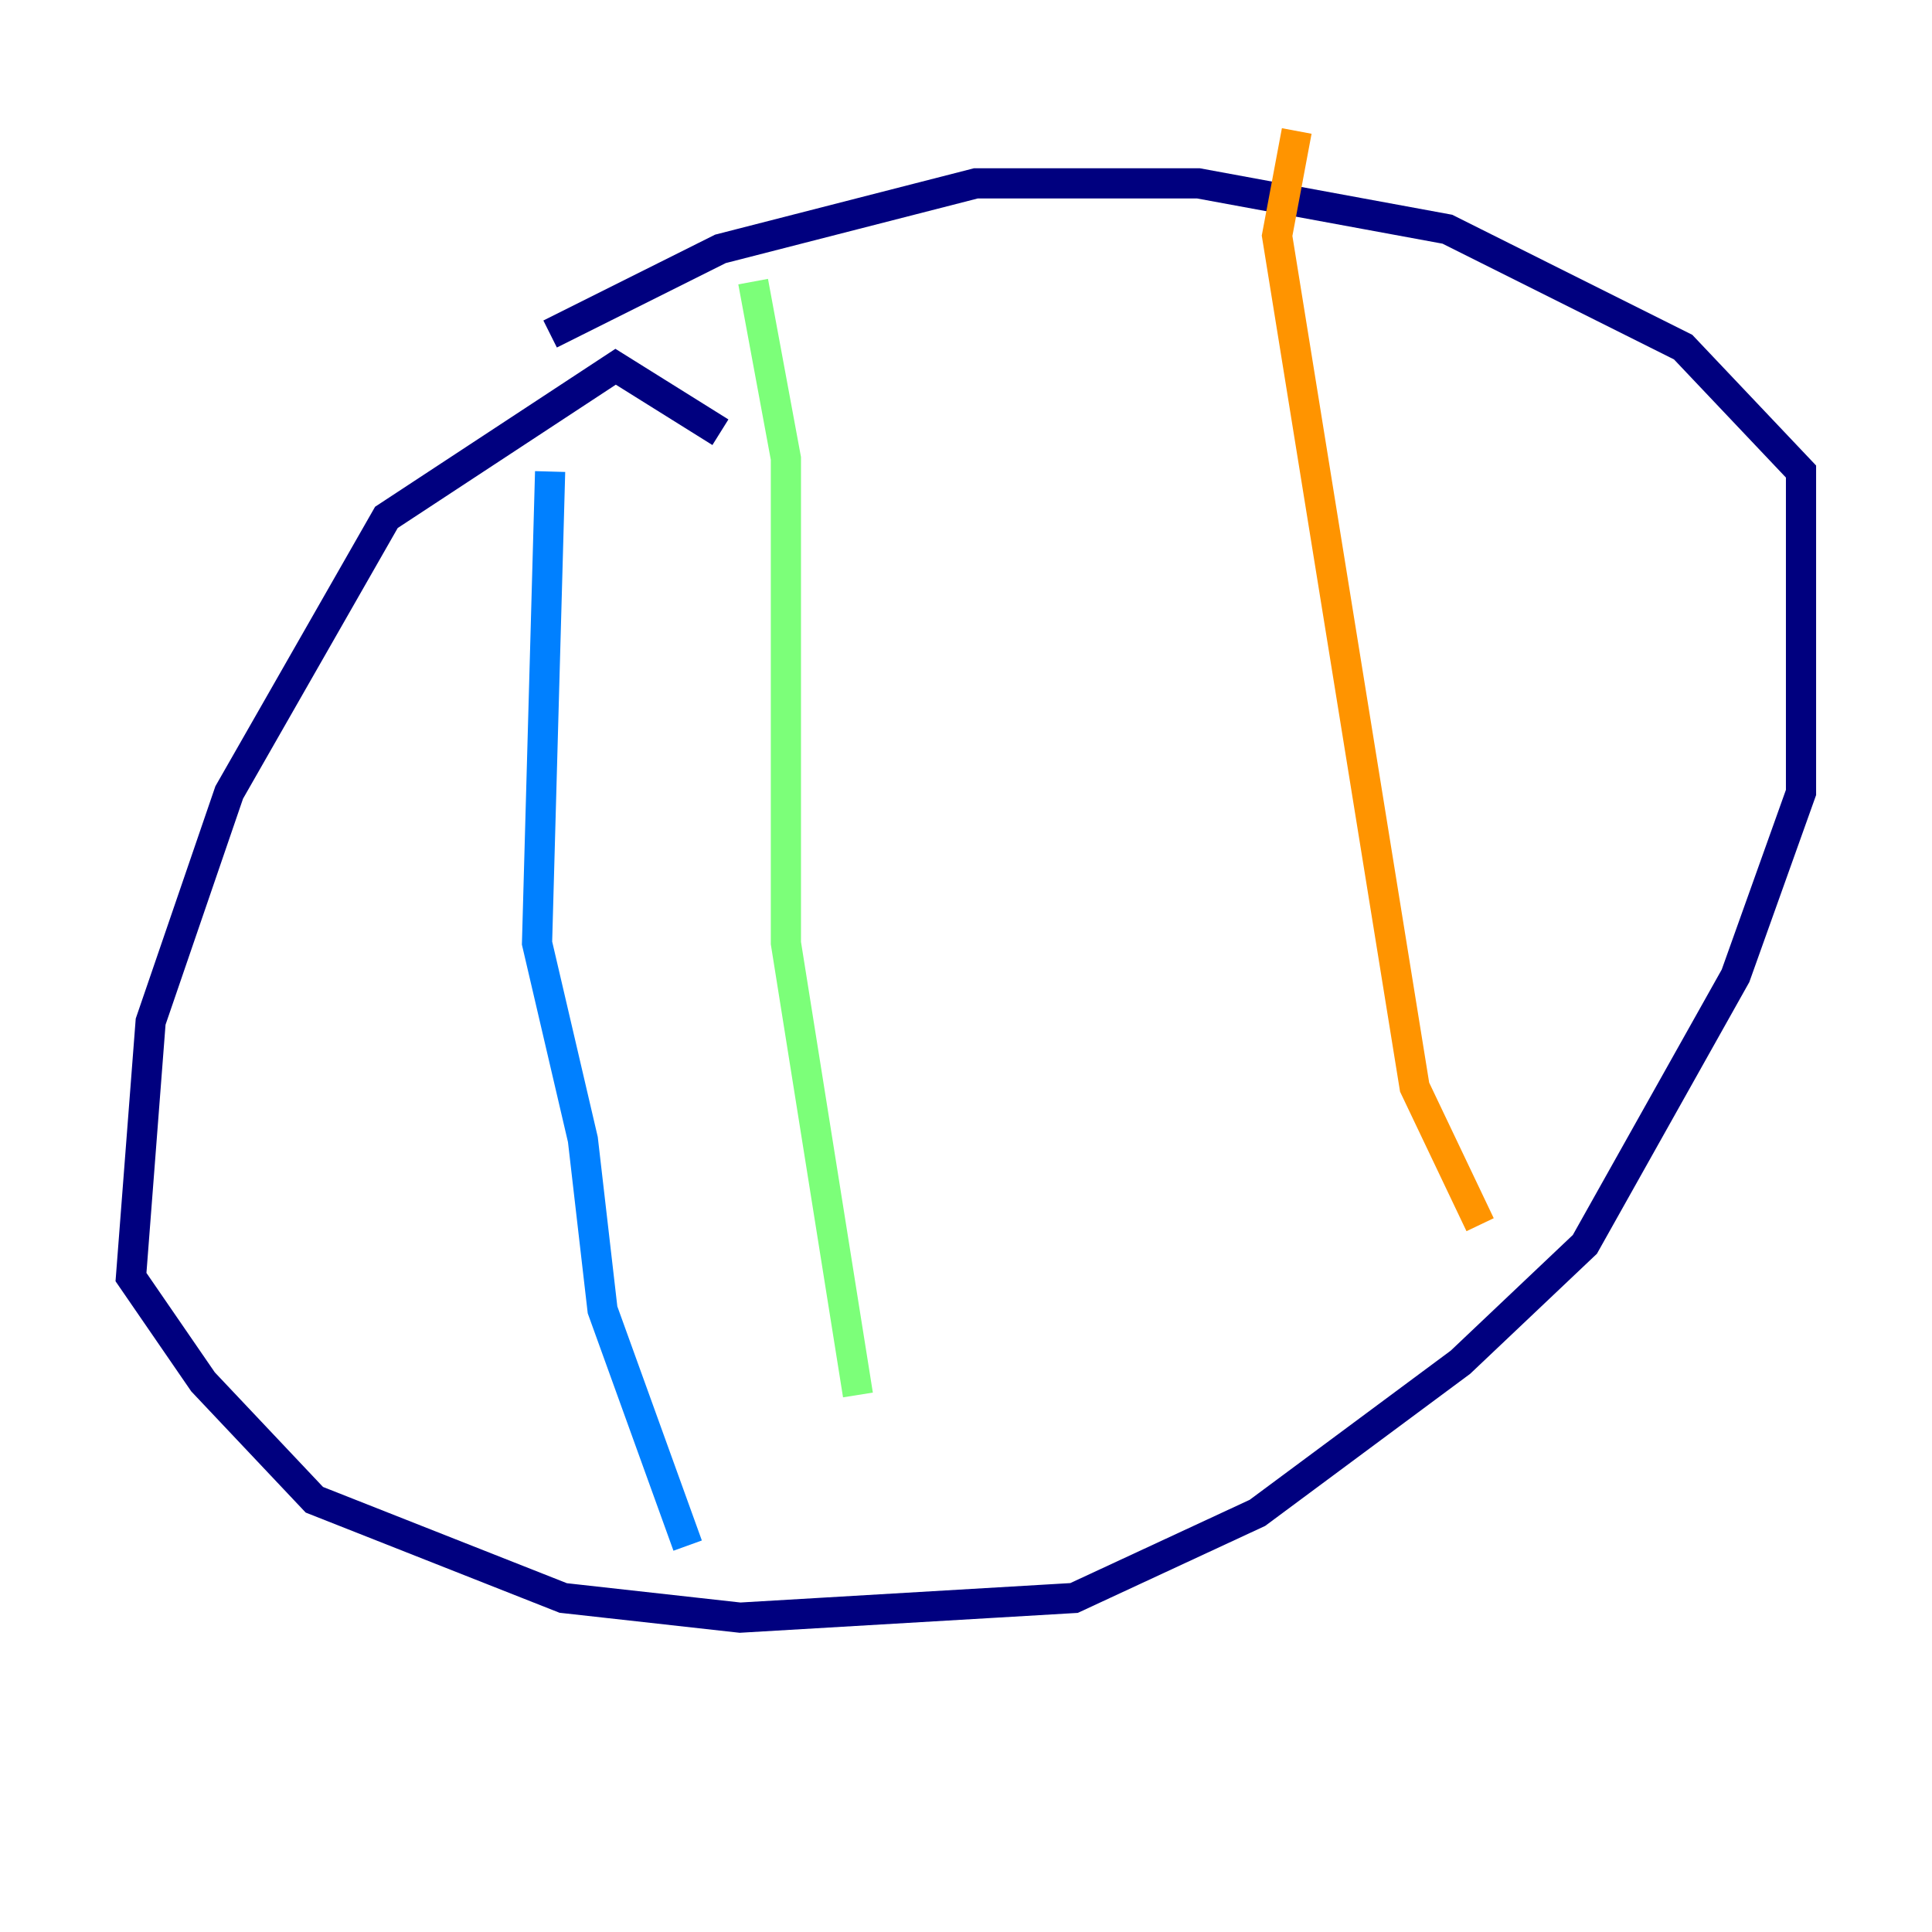 <?xml version="1.0" encoding="utf-8" ?>
<svg baseProfile="tiny" height="128" version="1.2" viewBox="0,0,128,128" width="128" xmlns="http://www.w3.org/2000/svg" xmlns:ev="http://www.w3.org/2001/xml-events" xmlns:xlink="http://www.w3.org/1999/xlink"><defs /><polyline fill="none" points="47.729,28.637 40.786,24.298 25.6,34.278 15.186,52.502 9.98,67.688 8.678,84.61 13.451,91.552 20.827,99.363 37.315,105.871 49.031,107.173 71.159,105.871 83.308,100.231 96.759,90.251 105.003,82.441 114.983,64.651 119.322,52.502 119.322,31.241 111.512,22.997 95.891,15.186 79.403,12.149 64.651,12.149 47.729,16.488 36.447,22.129" stroke="#00007f" stroke-width="2" /><polyline fill="none" points="36.447,31.241 35.58,62.481 38.617,75.498 39.919,86.78 45.559,102.4" stroke="#0080ff" stroke-width="2" /><polyline fill="none" points="49.898,18.658 52.068,30.373 52.068,62.481 56.841,92.42" stroke="#7cff79" stroke-width="2" /><polyline fill="none" points="85.912,8.678 84.61,15.62 93.722,72.027 98.061,81.139" stroke="#ff9400" stroke-width="2" /><polyline fill="none" points="108.041,22.129 108.041,22.129" stroke="#7f0000" stroke-width="2" /></svg>